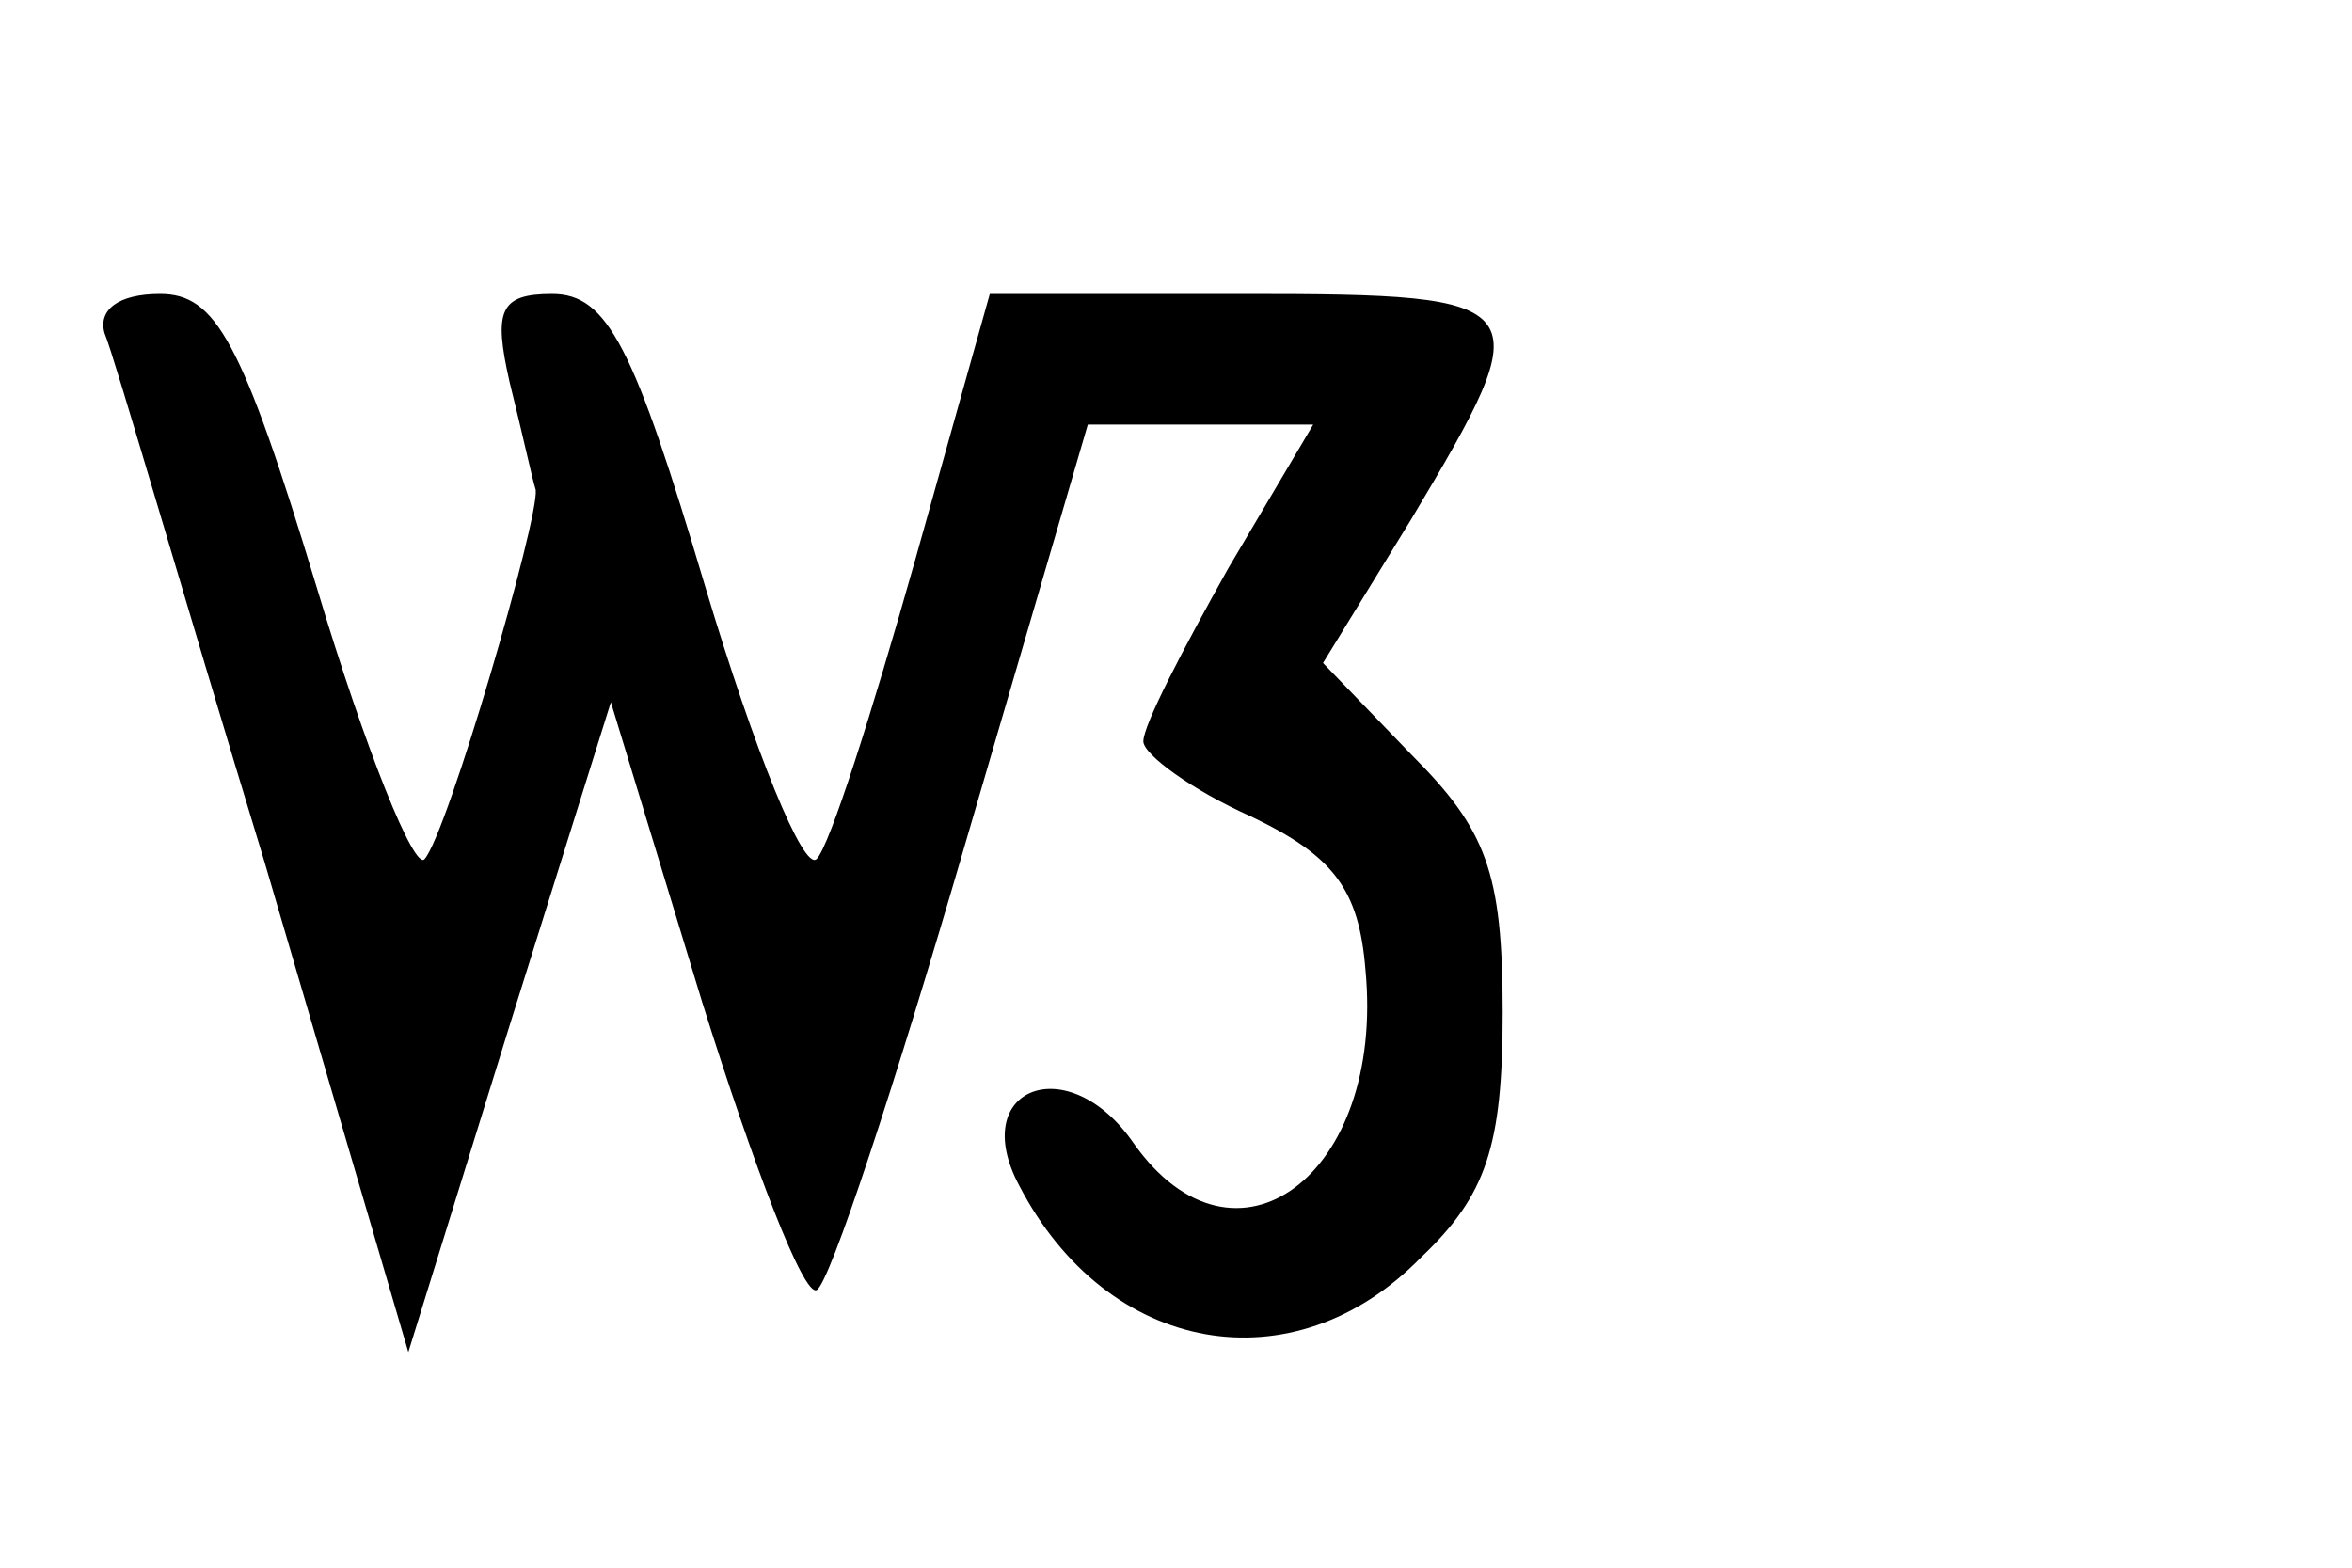 <svg height="48pt" preserveAspectRatio="xMidYMid meet" viewBox="0 0 72 48" width="72pt" xmlns="http://www.w3.org/2000/svg"><path d="m32 378c3-7 24-80 49-162l44-150 31 100 31 99 28-92c16-51 31-90 35-88s24 63 45 135l38 130h35 34l-26-44c-14-25-26-48-26-53 0-4 15-15 33-23 25-12 33-22 35-47 6-63-40-97-71-53-20 29-51 17-35-13 27-52 84-62 123-22 20 19 25 34 25 75 0 43-5 56-28 79l-27 28 27 44c40 67 39 69-51 69h-78l-23-82c-13-46-26-87-30-91s-19 33-34 83c-22 74-30 90-47 90-16 0-18-5-13-27 4-16 7-30 8-33 1-9-27-105-34-113-3-4-18 33-33 83-23 76-31 90-48 90-13 0-19-5-17-12z" transform="matrix(.1 0 0 -.1 0 48)"/></svg>